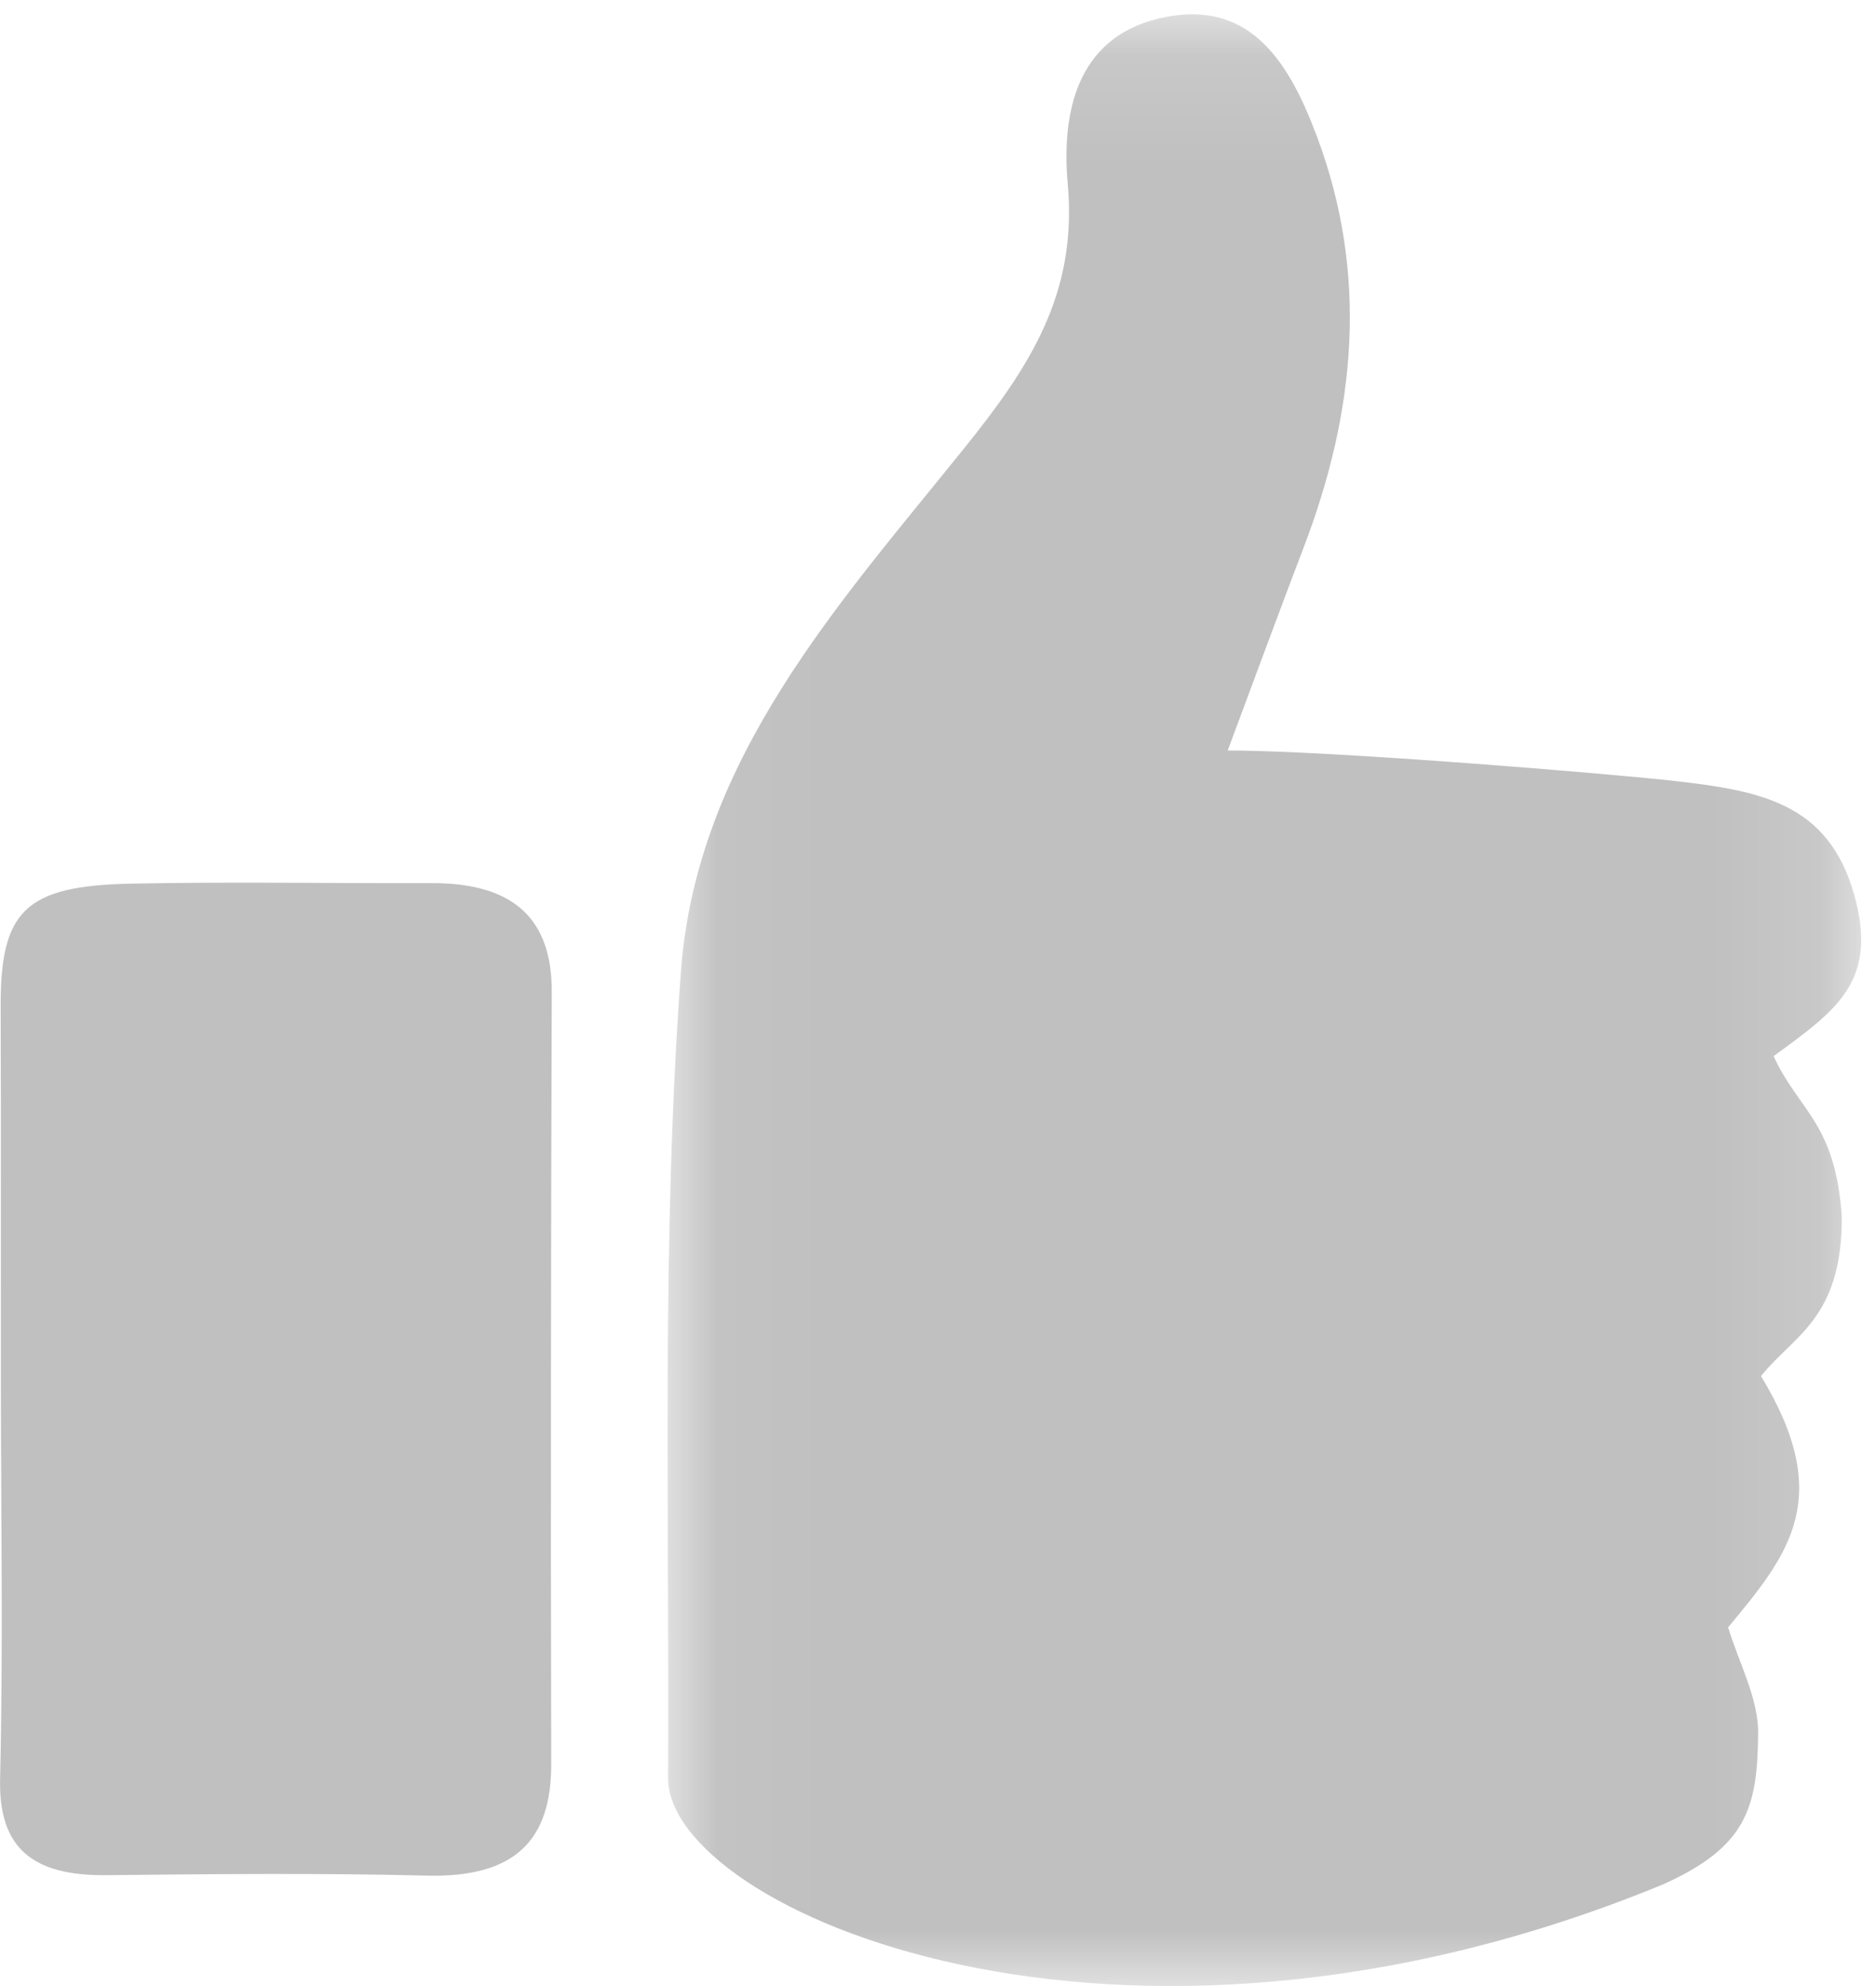 <?xml version="1.0" encoding="UTF-8"?>
<svg width="17px" height="18px" viewBox="0 0 17 18" version="1.1" xmlns="http://www.w3.org/2000/svg" xmlns:xlink="http://www.w3.org/1999/xlink">
    <title></title>
    <defs>
        <polygon id="path-1" points="0.049 0.13 10.866 0.13 10.866 18 0.049 18"></polygon>
    </defs>
    <g id="Page-1" stroke="none" stroke-width="1" fill="none" fill-rule="evenodd">
        <g id="07-Roundtable-Sub-Topic-v1-downvoted" transform="translate(-1021, -819)">
            <g id="thumb-up-icon" transform="translate(1021, 819)">
                <g id="Group-3" transform="translate(6, 0)">
                    <mask id="mask-2" fill="white">
                        <use xlink:href="#path-1"></use>
                    </mask>
                    <g id="Clip-2"></g>
                    <path d="M10.802,8.108 C10.566,7.268 9.934,7.164 9.156,7.076 C8.658,7.019 6.08,6.802 5.125,6.802 C5.413,6.031 5.61,5.493 5.815,4.958 C6.283,3.733 6.404,2.494 5.935,1.24 C5.692,0.59 5.349,0.004 4.568,0.153 C3.786,0.302 3.613,0.968 3.676,1.671 C3.765,2.666 3.326,3.33 2.741,4.058 C1.612,5.463 0.311,6.876 0.17,8.81 C-0.007,11.234 0.067,13.68 0.054,16.116 C0.054,17.297 4.106,19.12 9.065,17.081 C9.835,16.737 9.924,16.378 9.932,15.717 C9.937,15.395 9.757,15.071 9.66,14.749 C10.208,14.089 10.63,13.579 9.958,12.472 C10.251,12.103 10.694,11.953 10.69,11.026 C10.631,10.171 10.302,10.073 10.072,9.572 C10.647,9.153 11.022,8.892 10.802,8.108" id="Fill-1" fill="#C0C0C0" mask="url(#mask-2)"></path>
                </g>
                <path d="M3.912,8.004 C3.001,8.007 2.09,7.99 1.18,8.009 C0.222,8.029 0.002,8.259 0.006,9.132 C0.01,10.271 0.007,11.41 0.008,12.549 C0.009,13.739 0.029,14.929 0.001,16.118 C-0.015,16.74 0.284,17.002 0.962,16.995 C1.93,16.985 2.898,16.975 3.865,16.999 C4.673,17.02 4.997,16.674 4.995,15.986 C4.99,13.654 4.992,11.321 5,8.989 C5.002,8.327 4.654,8.002 3.912,8.004" id="Fill-4" fill="#C0C0C0"></path>
            </g>
        </g>
    </g>
</svg>